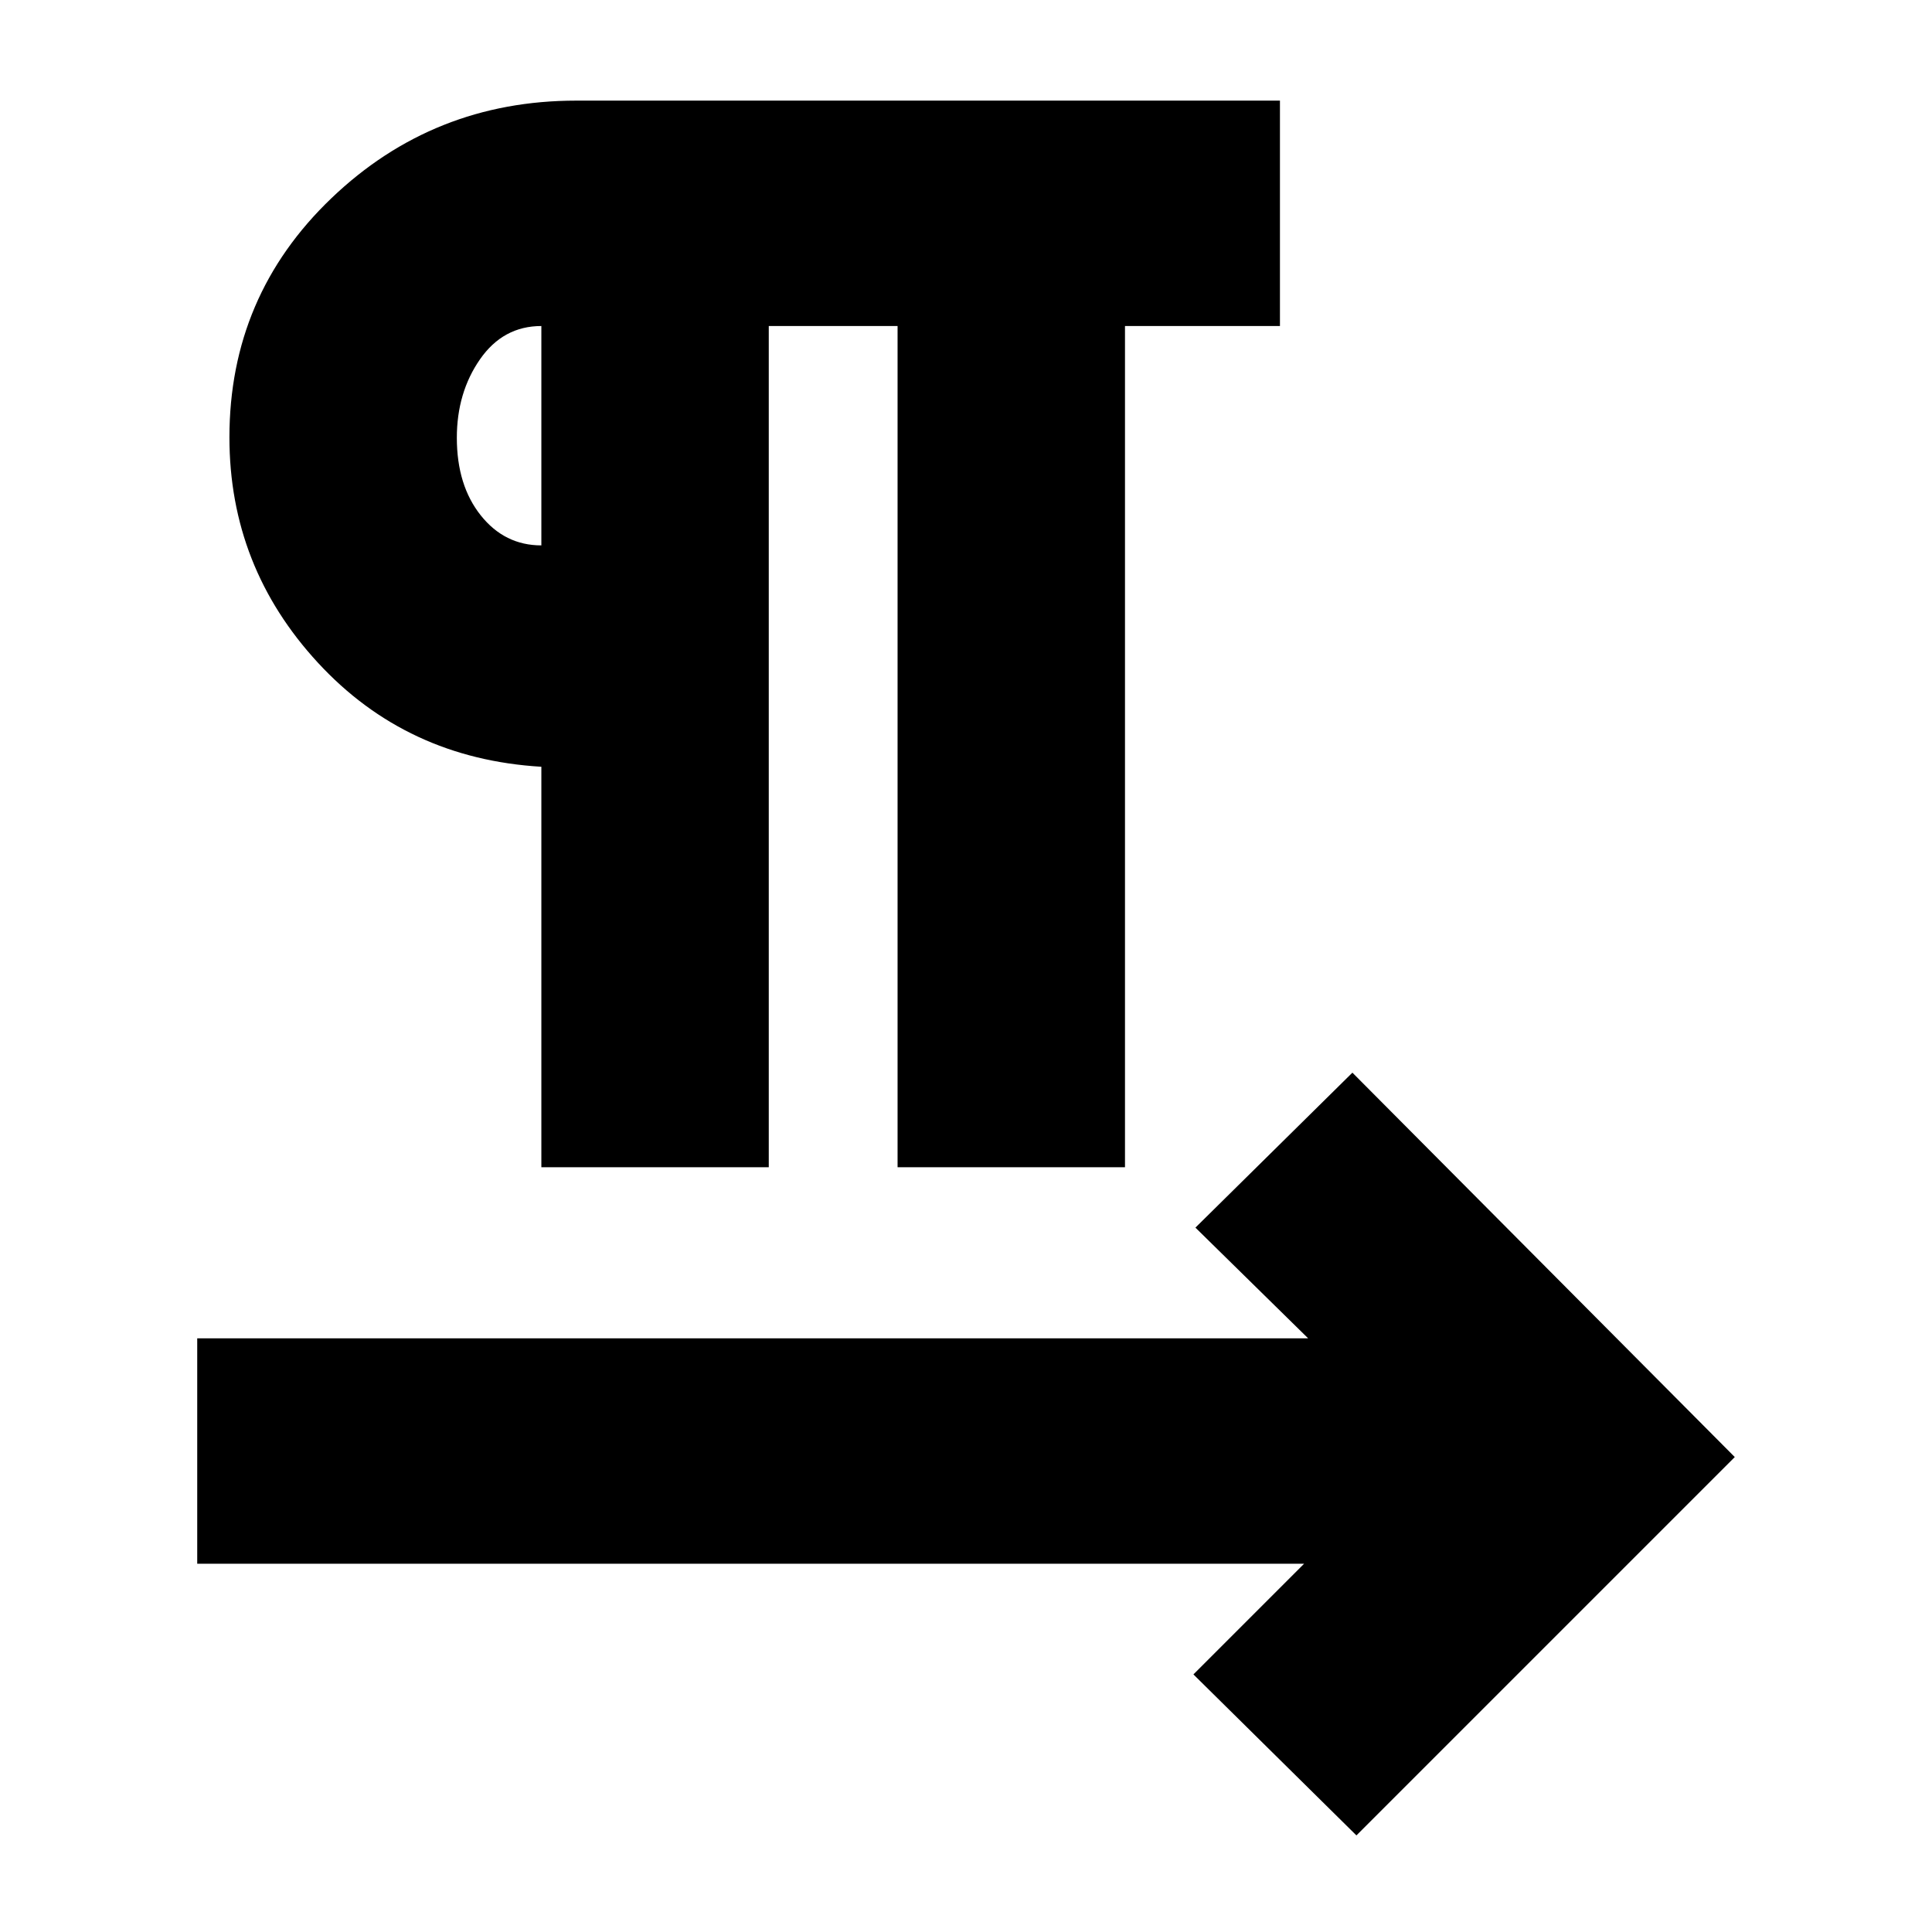 <svg xmlns="http://www.w3.org/2000/svg" height="20" viewBox="0 -960 960 960" width="20"><path d="M269-380v-199q-67-4-111-51.67-44-47.68-44-112 0-70.33 50.67-118.83T286.35-910H636v112h-77v418H446v-418h-64v418H269Zm0-309v-109q-19 0-30.5 16.55-11.5 16.56-11.5 38.99 0 23.62 11.88 38.54Q250.76-689 269-689Zm0-54ZM674-48l-81-80 55-55H98v-112h552l-56-55 78-77 190 191L674-48Z"/></svg>